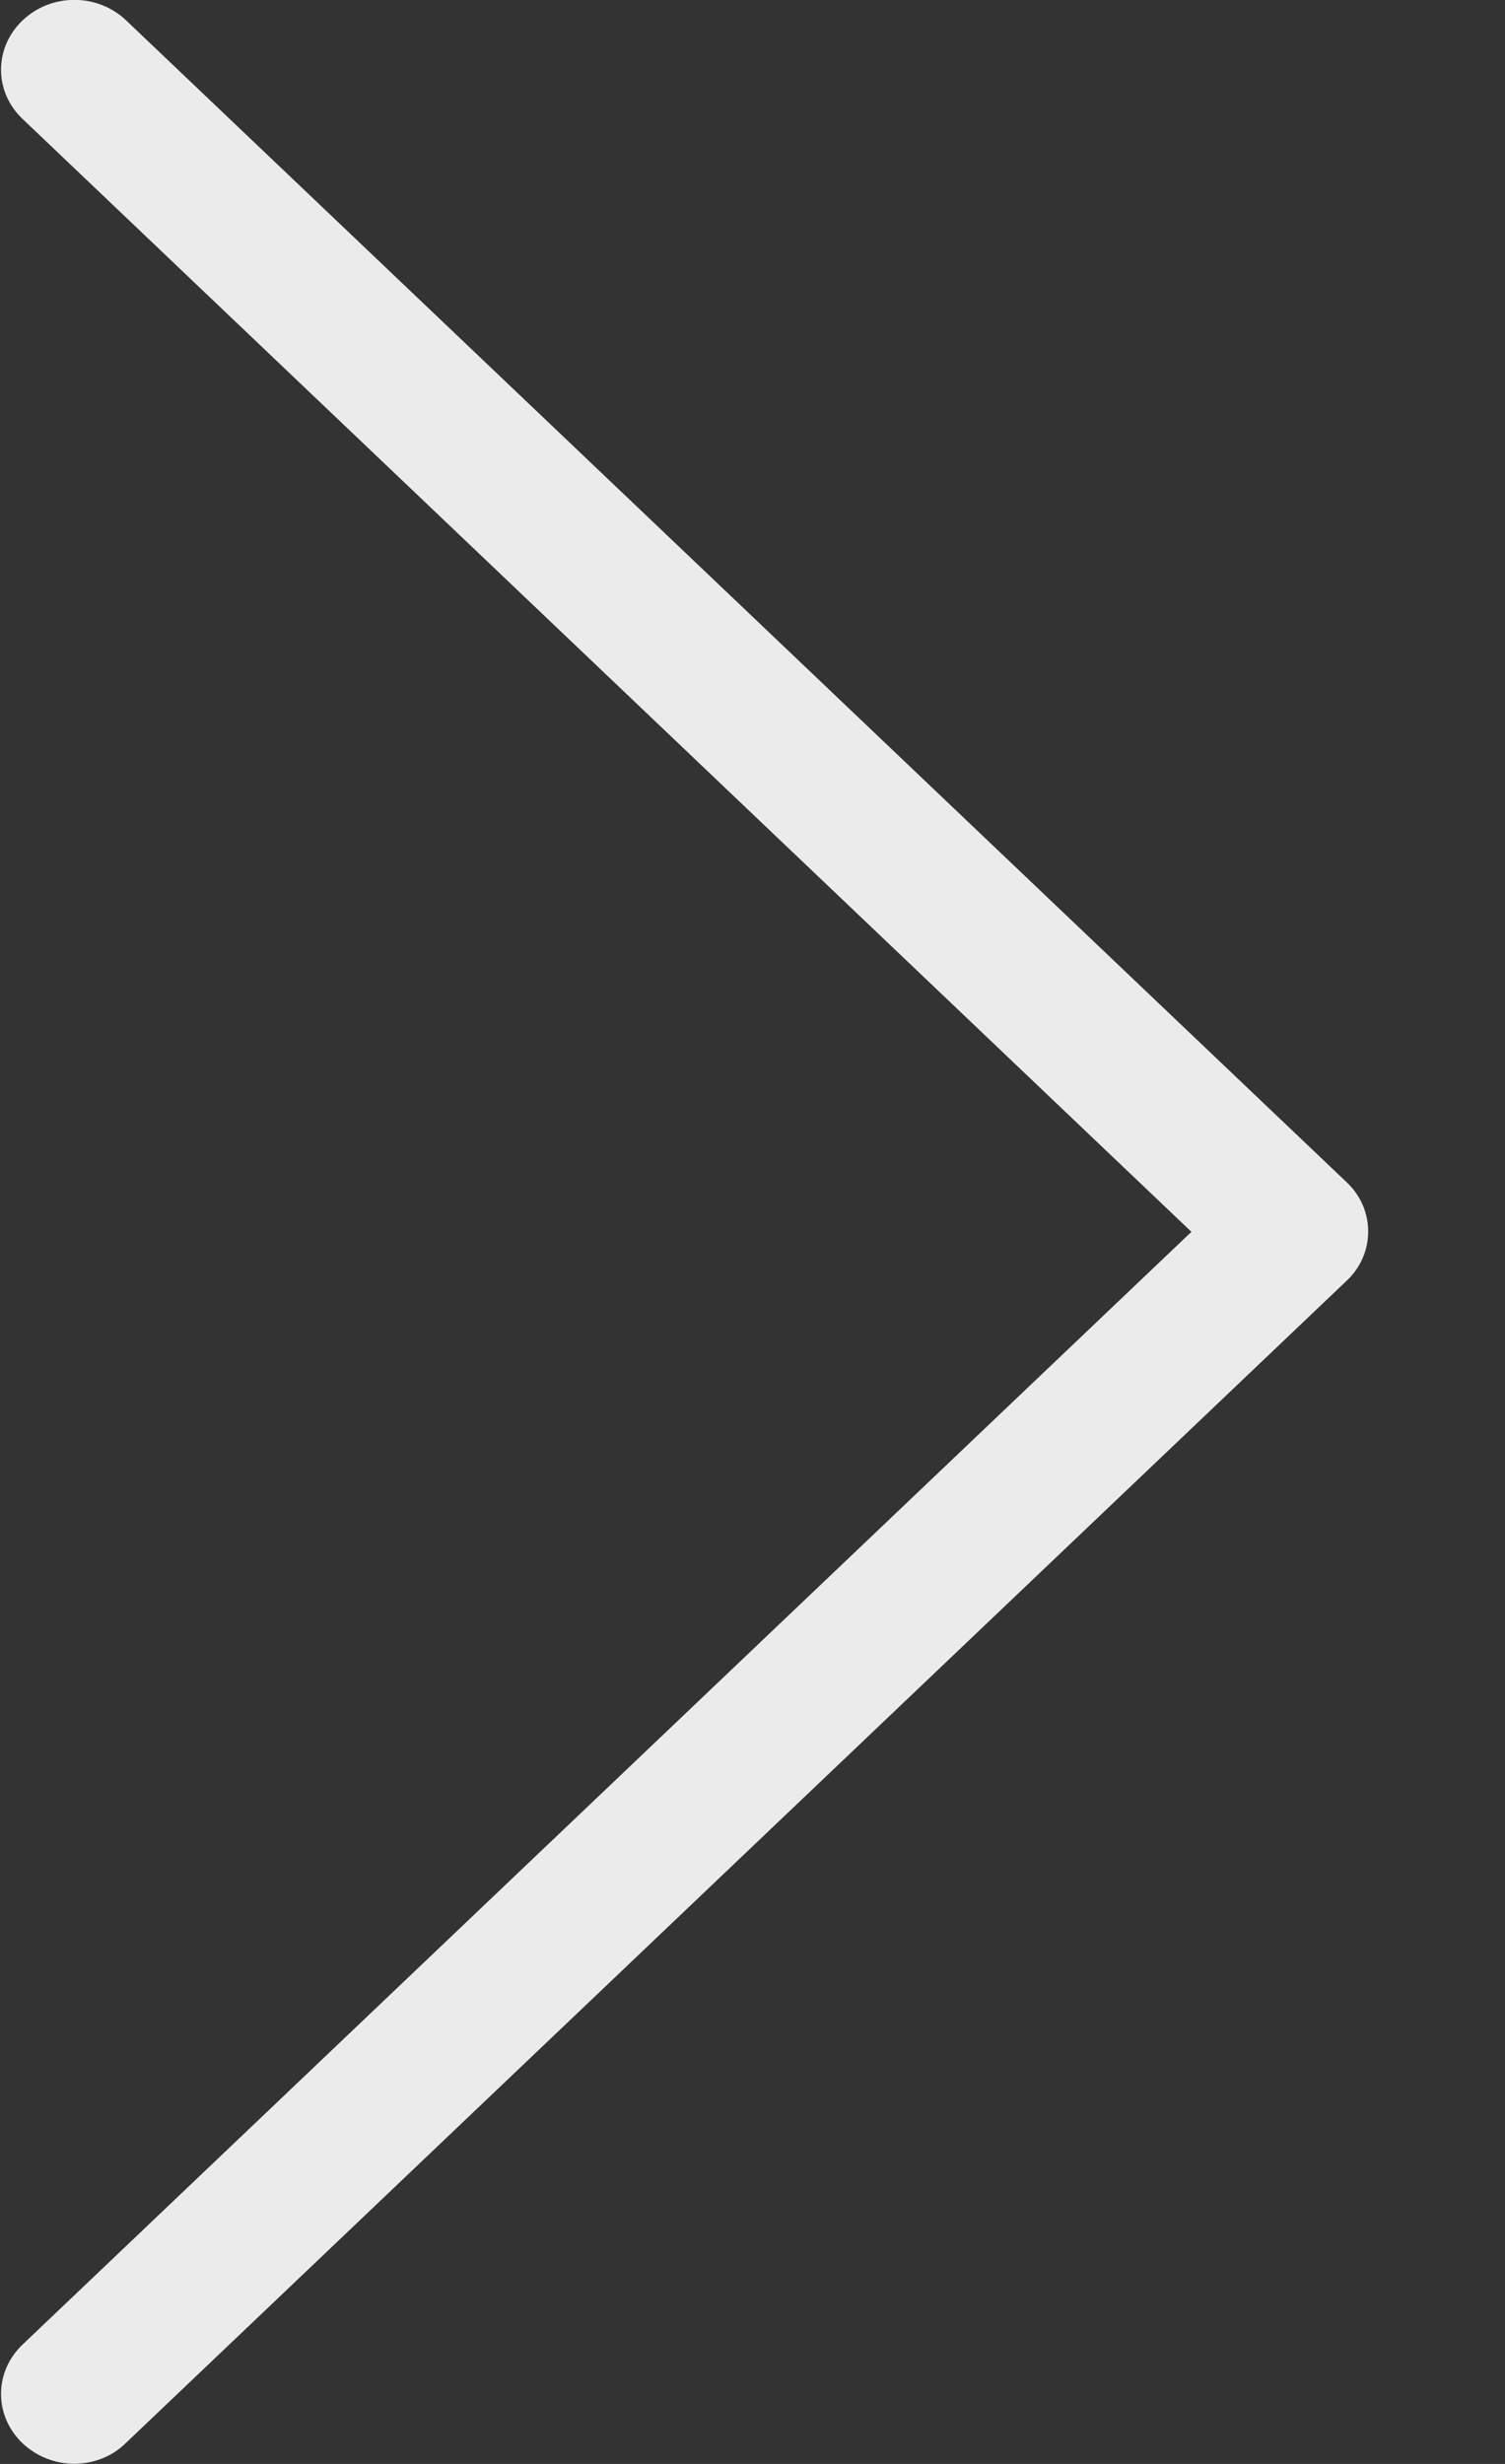 <svg 
 xmlns="http://www.w3.org/2000/svg"
 xmlns:xlink="http://www.w3.org/1999/xlink"
 width="11px" height="18px">
<rect width="100%" height="100%" fill="#333333" stroke="none"/>
<path fill-rule="evenodd"  fill="rgb(235, 235, 235)"
 d="M9.846,8.640 L0.922,0.149 C0.712,-0.051 0.375,-0.051 0.165,0.149 C-0.045,0.349 -0.045,0.670 0.165,0.869 L8.708,8.999 L0.165,17.128 C-0.045,17.328 -0.045,17.649 0.165,17.849 C0.268,17.947 0.407,17.999 0.541,17.999 C0.676,17.999 0.815,17.950 0.918,17.849 L9.842,9.357 C10.052,9.161 10.052,8.836 9.846,8.640 Z"/>
</svg>